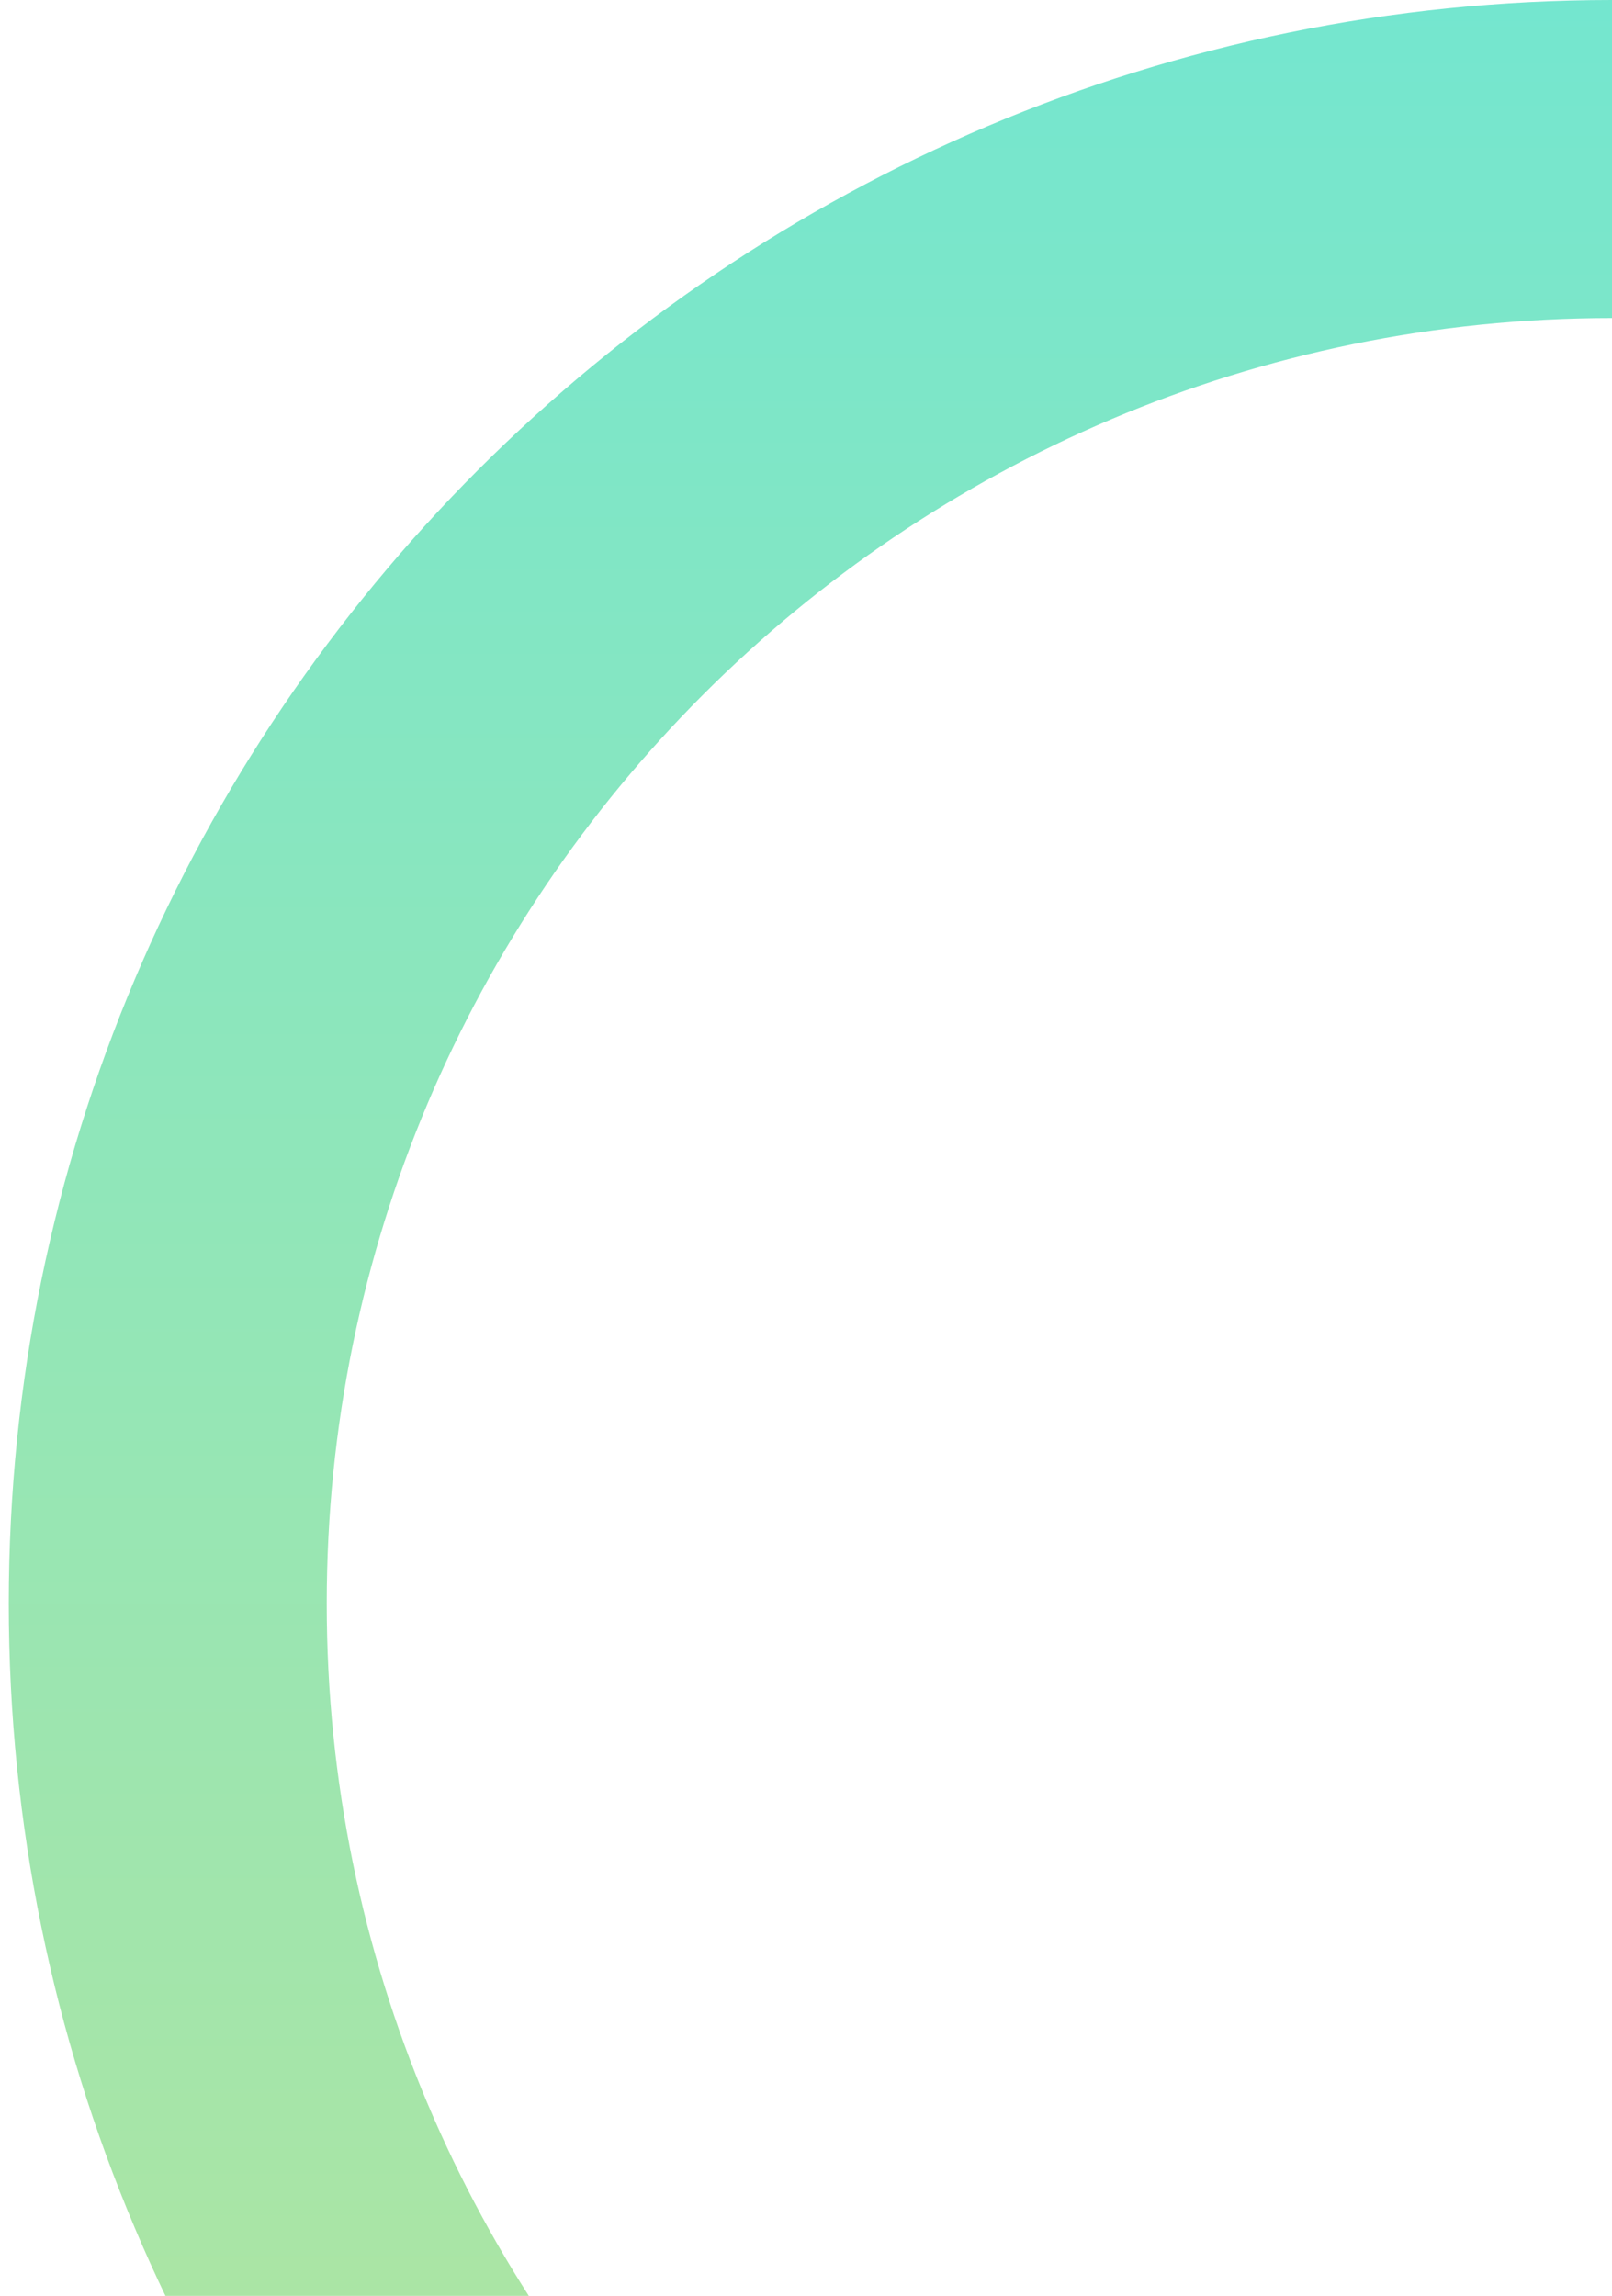 <svg width="92" height="131" viewBox="0 0 92 131" fill="none" xmlns="http://www.w3.org/2000/svg">
<path d="M183.5 91.5C183.5 142.034 142.534 183 92 183C41.466 183 0.5 142.034 0.5 91.5C0.5 40.966 41.466 0 92 0C142.534 0 183.5 40.966 183.5 91.5ZM18.647 91.5C18.647 132.012 51.488 164.854 92 164.854C132.512 164.854 165.354 132.012 165.354 91.5C165.354 50.988 132.512 18.147 92 18.147C51.488 18.147 18.647 50.988 18.647 91.5Z" fill="url(#paint0_linear_1_1459)"/>
<defs>
<linearGradient id="paint0_linear_1_1459" x1="92" y1="0" x2="92" y2="183" gradientUnits="userSpaceOnUse">
<stop stop-color="#74E6CF"/>
<stop offset="1" stop-color="#C0E594"/>
</linearGradient>
</defs>
</svg>
